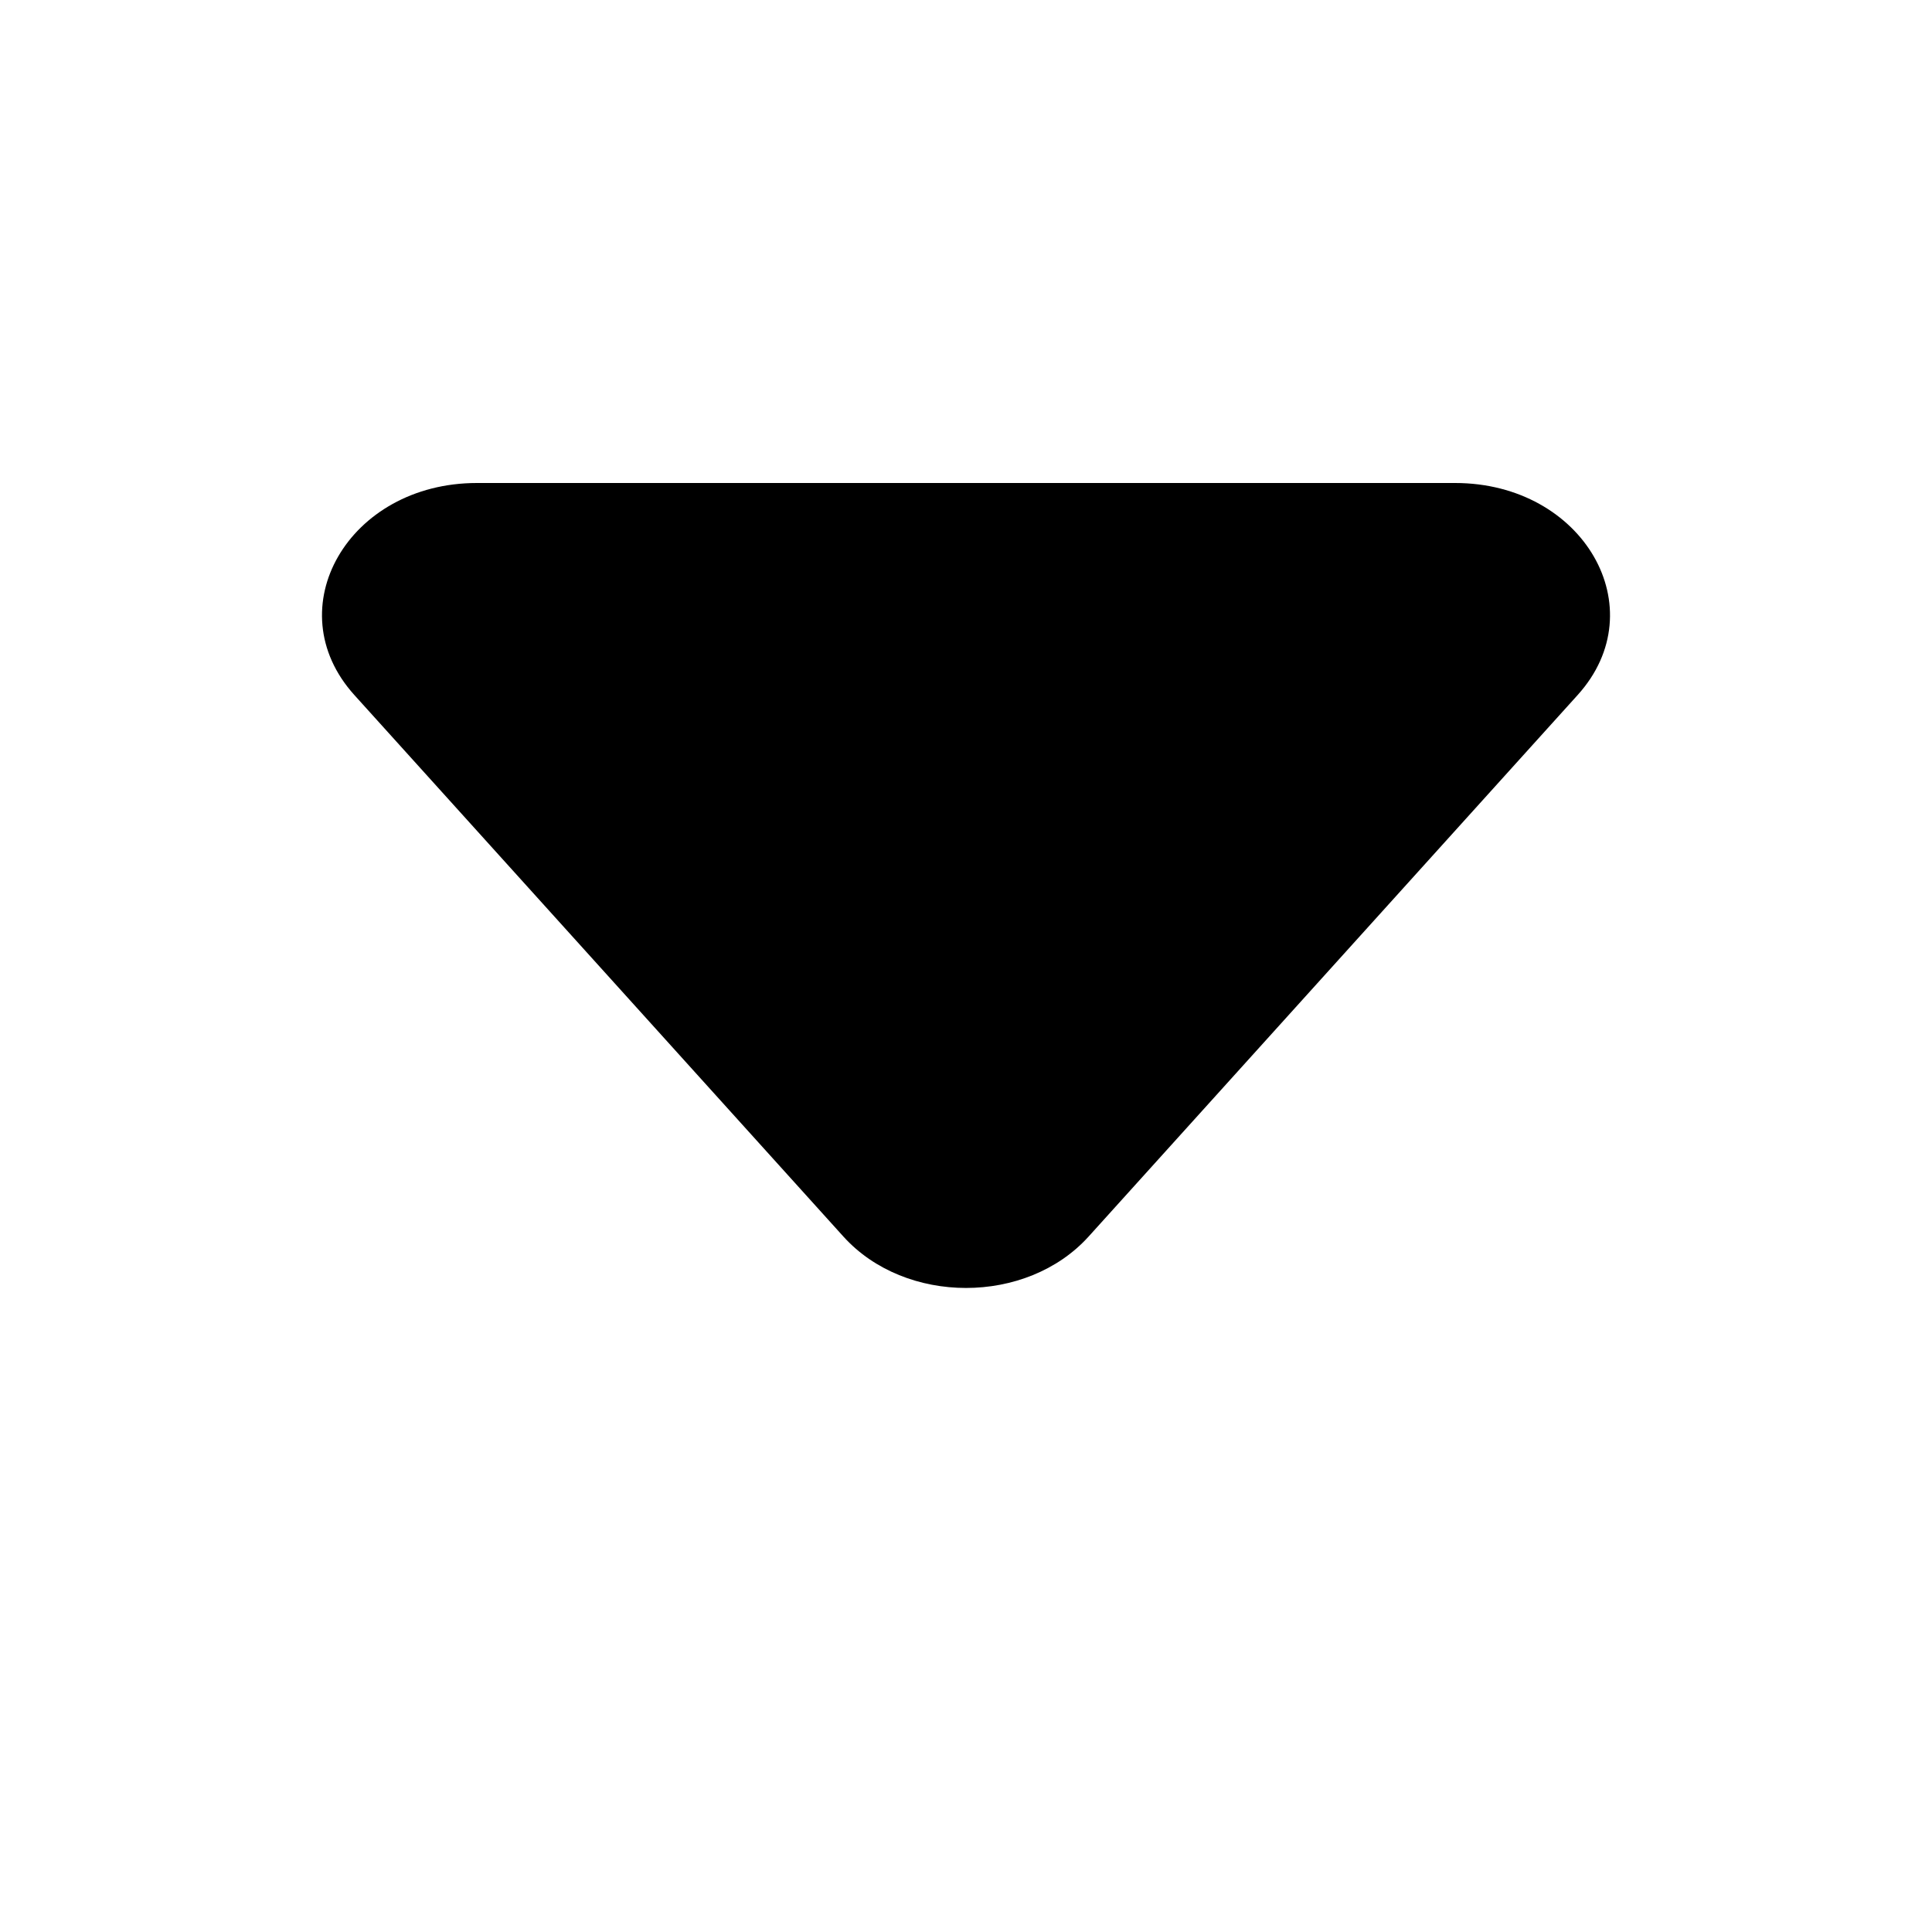 <svg viewBox="0 0 12 12" fill="none" xmlns="http://www.w3.org/2000/svg">
    <path
        d="M5.239 7.681C5.624 8.106 6.376 8.106 6.761 7.681L9.799 4.317C10.285 3.779 9.835 3 9.038 3H2.962C2.165 3 1.715 3.779 2.201 4.317L5.239 7.681Z"
        fill="currentColor" />
</svg>
    